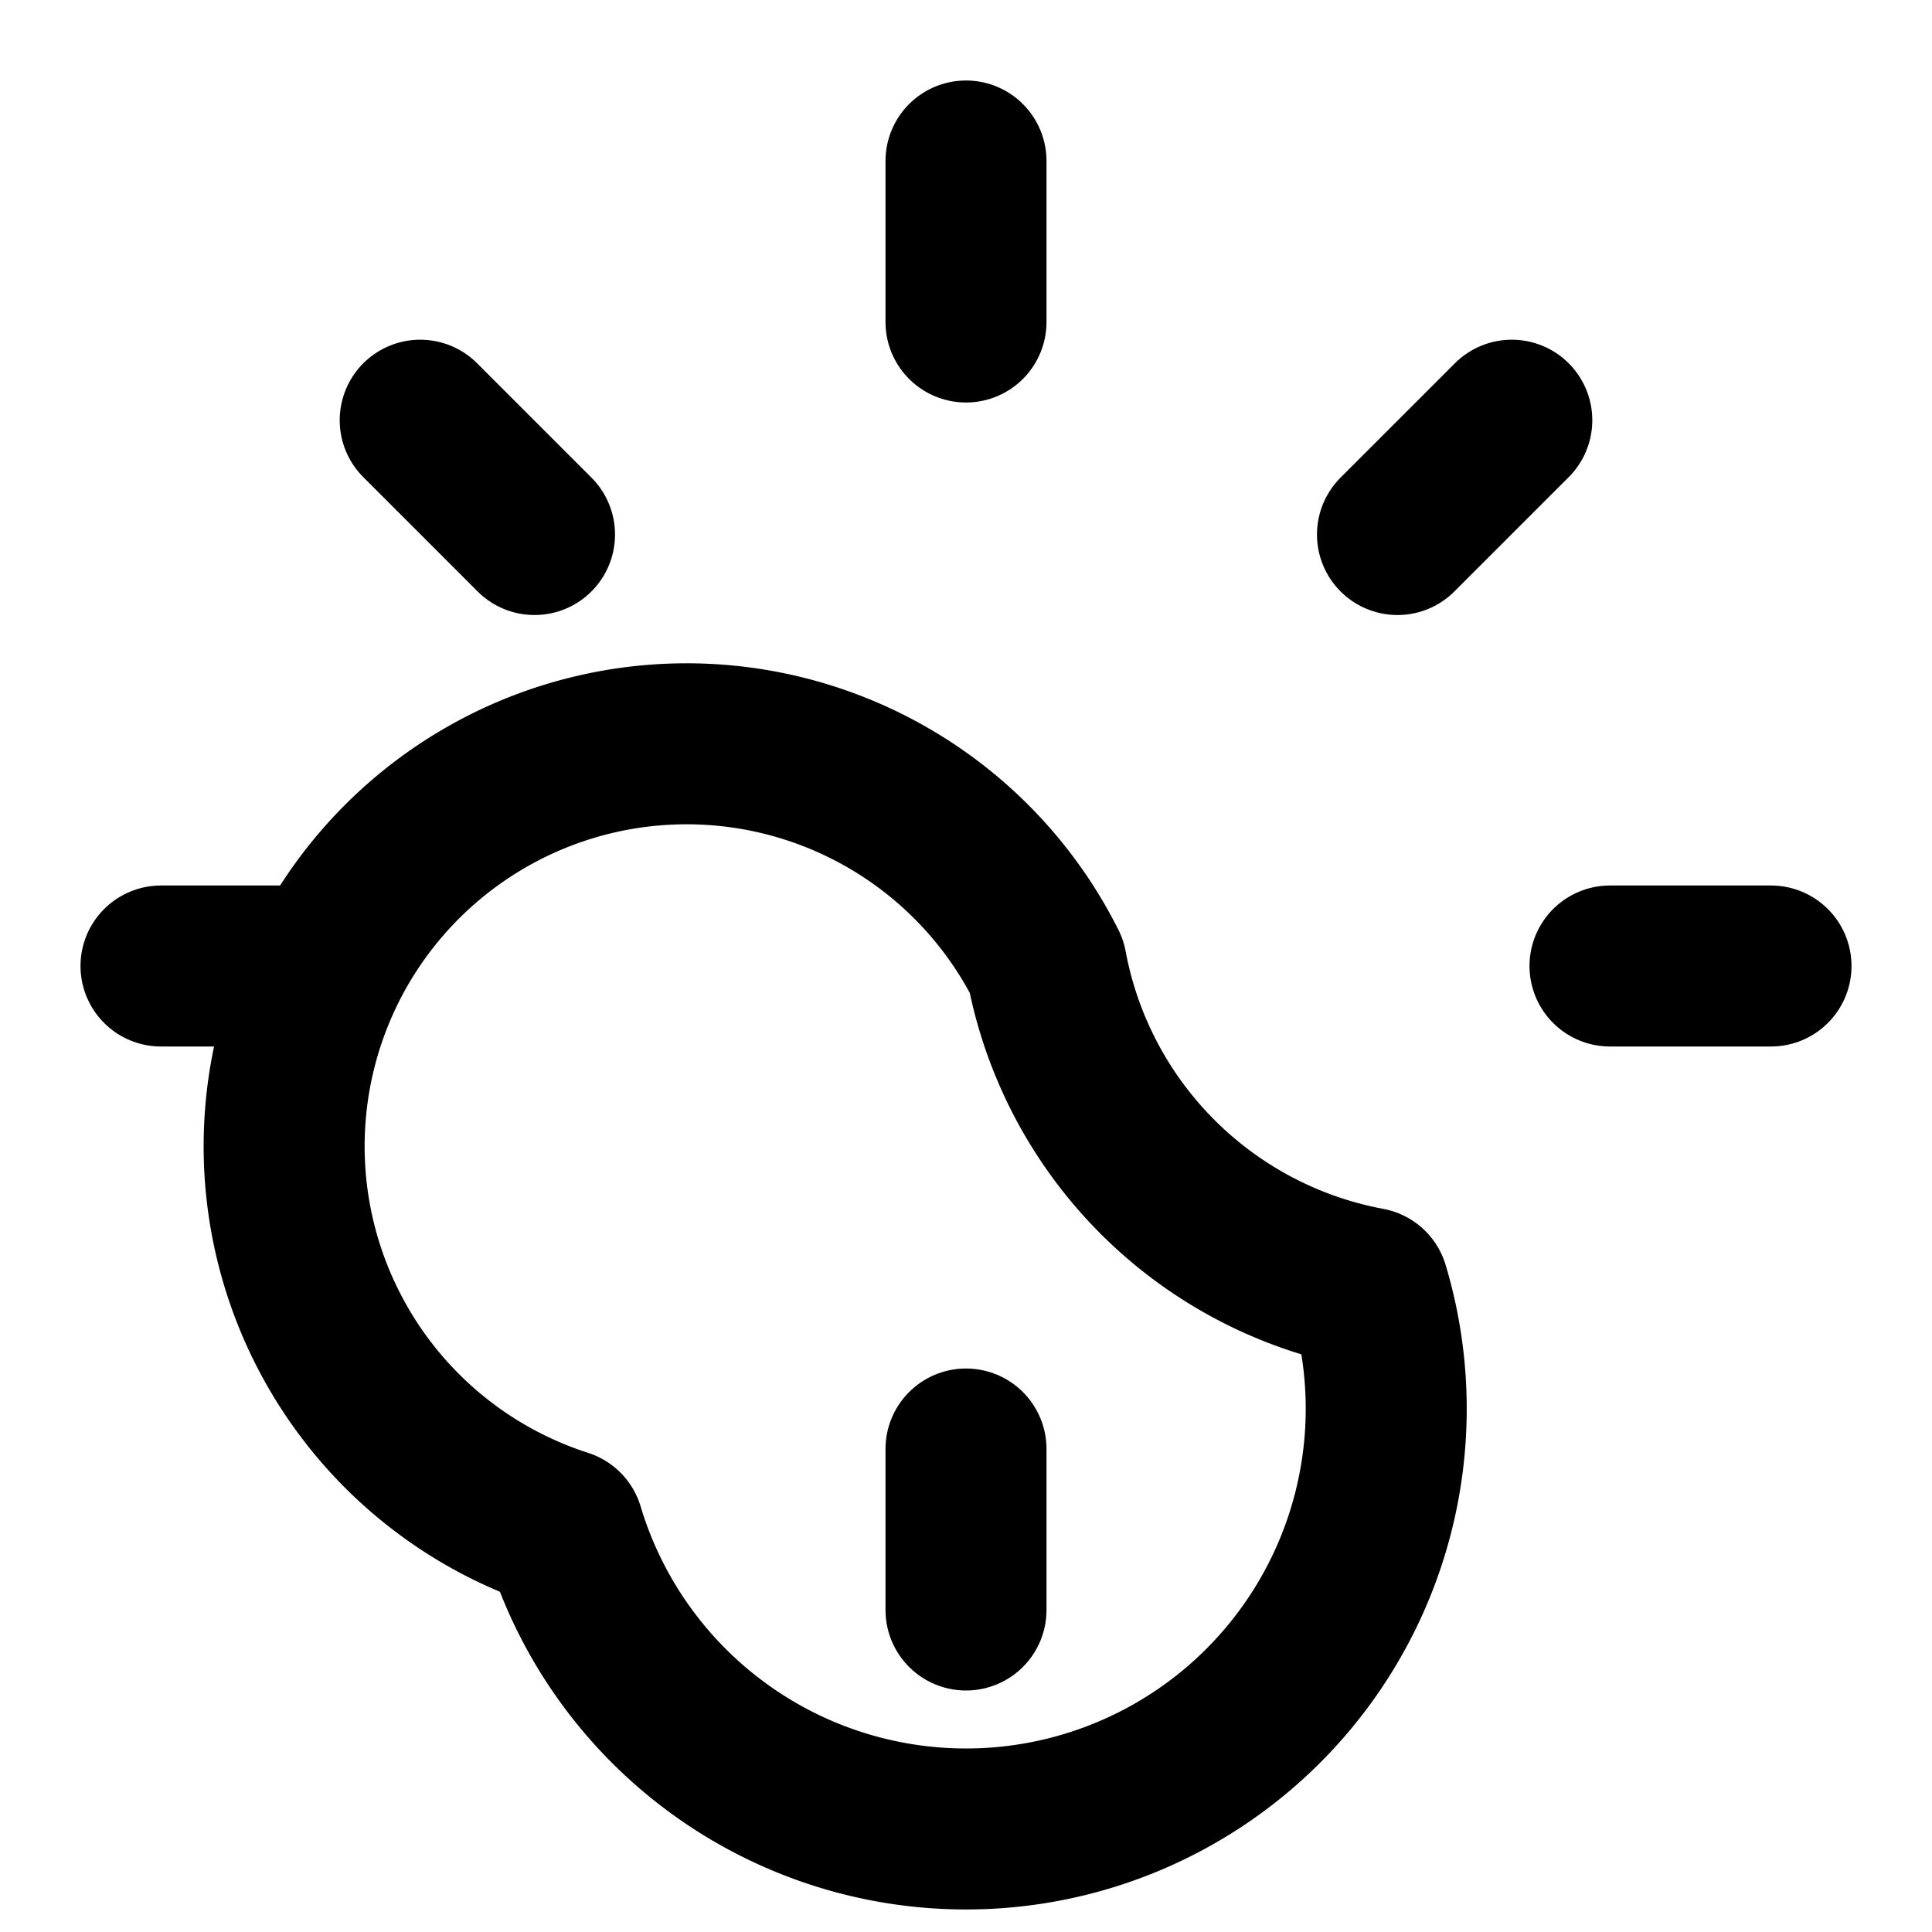 <svg xmlns="http://www.w3.org/2000/svg" width="24" height="24" viewBox="0 0 24 24" fill="none" stroke="currentColor" stroke-width="2" stroke-linecap="round" stroke-linejoin="round">
  <path d="M12 2v2"></path>
  <path d="M5.22 5.22l1.42 1.42"></path>
  <path d="M2 12h2"></path>
  <path d="M17.36 6.64l1.42-1.42"></path>
  <path d="M22 12h-2"></path>
  <path d="M12 20v-2"></path>
  <path d="M7 19a5 5 0 1 1 6-7 5 5 0 0 0 4 4 5 5 0 1 1-10 3z"></path>
</svg>

